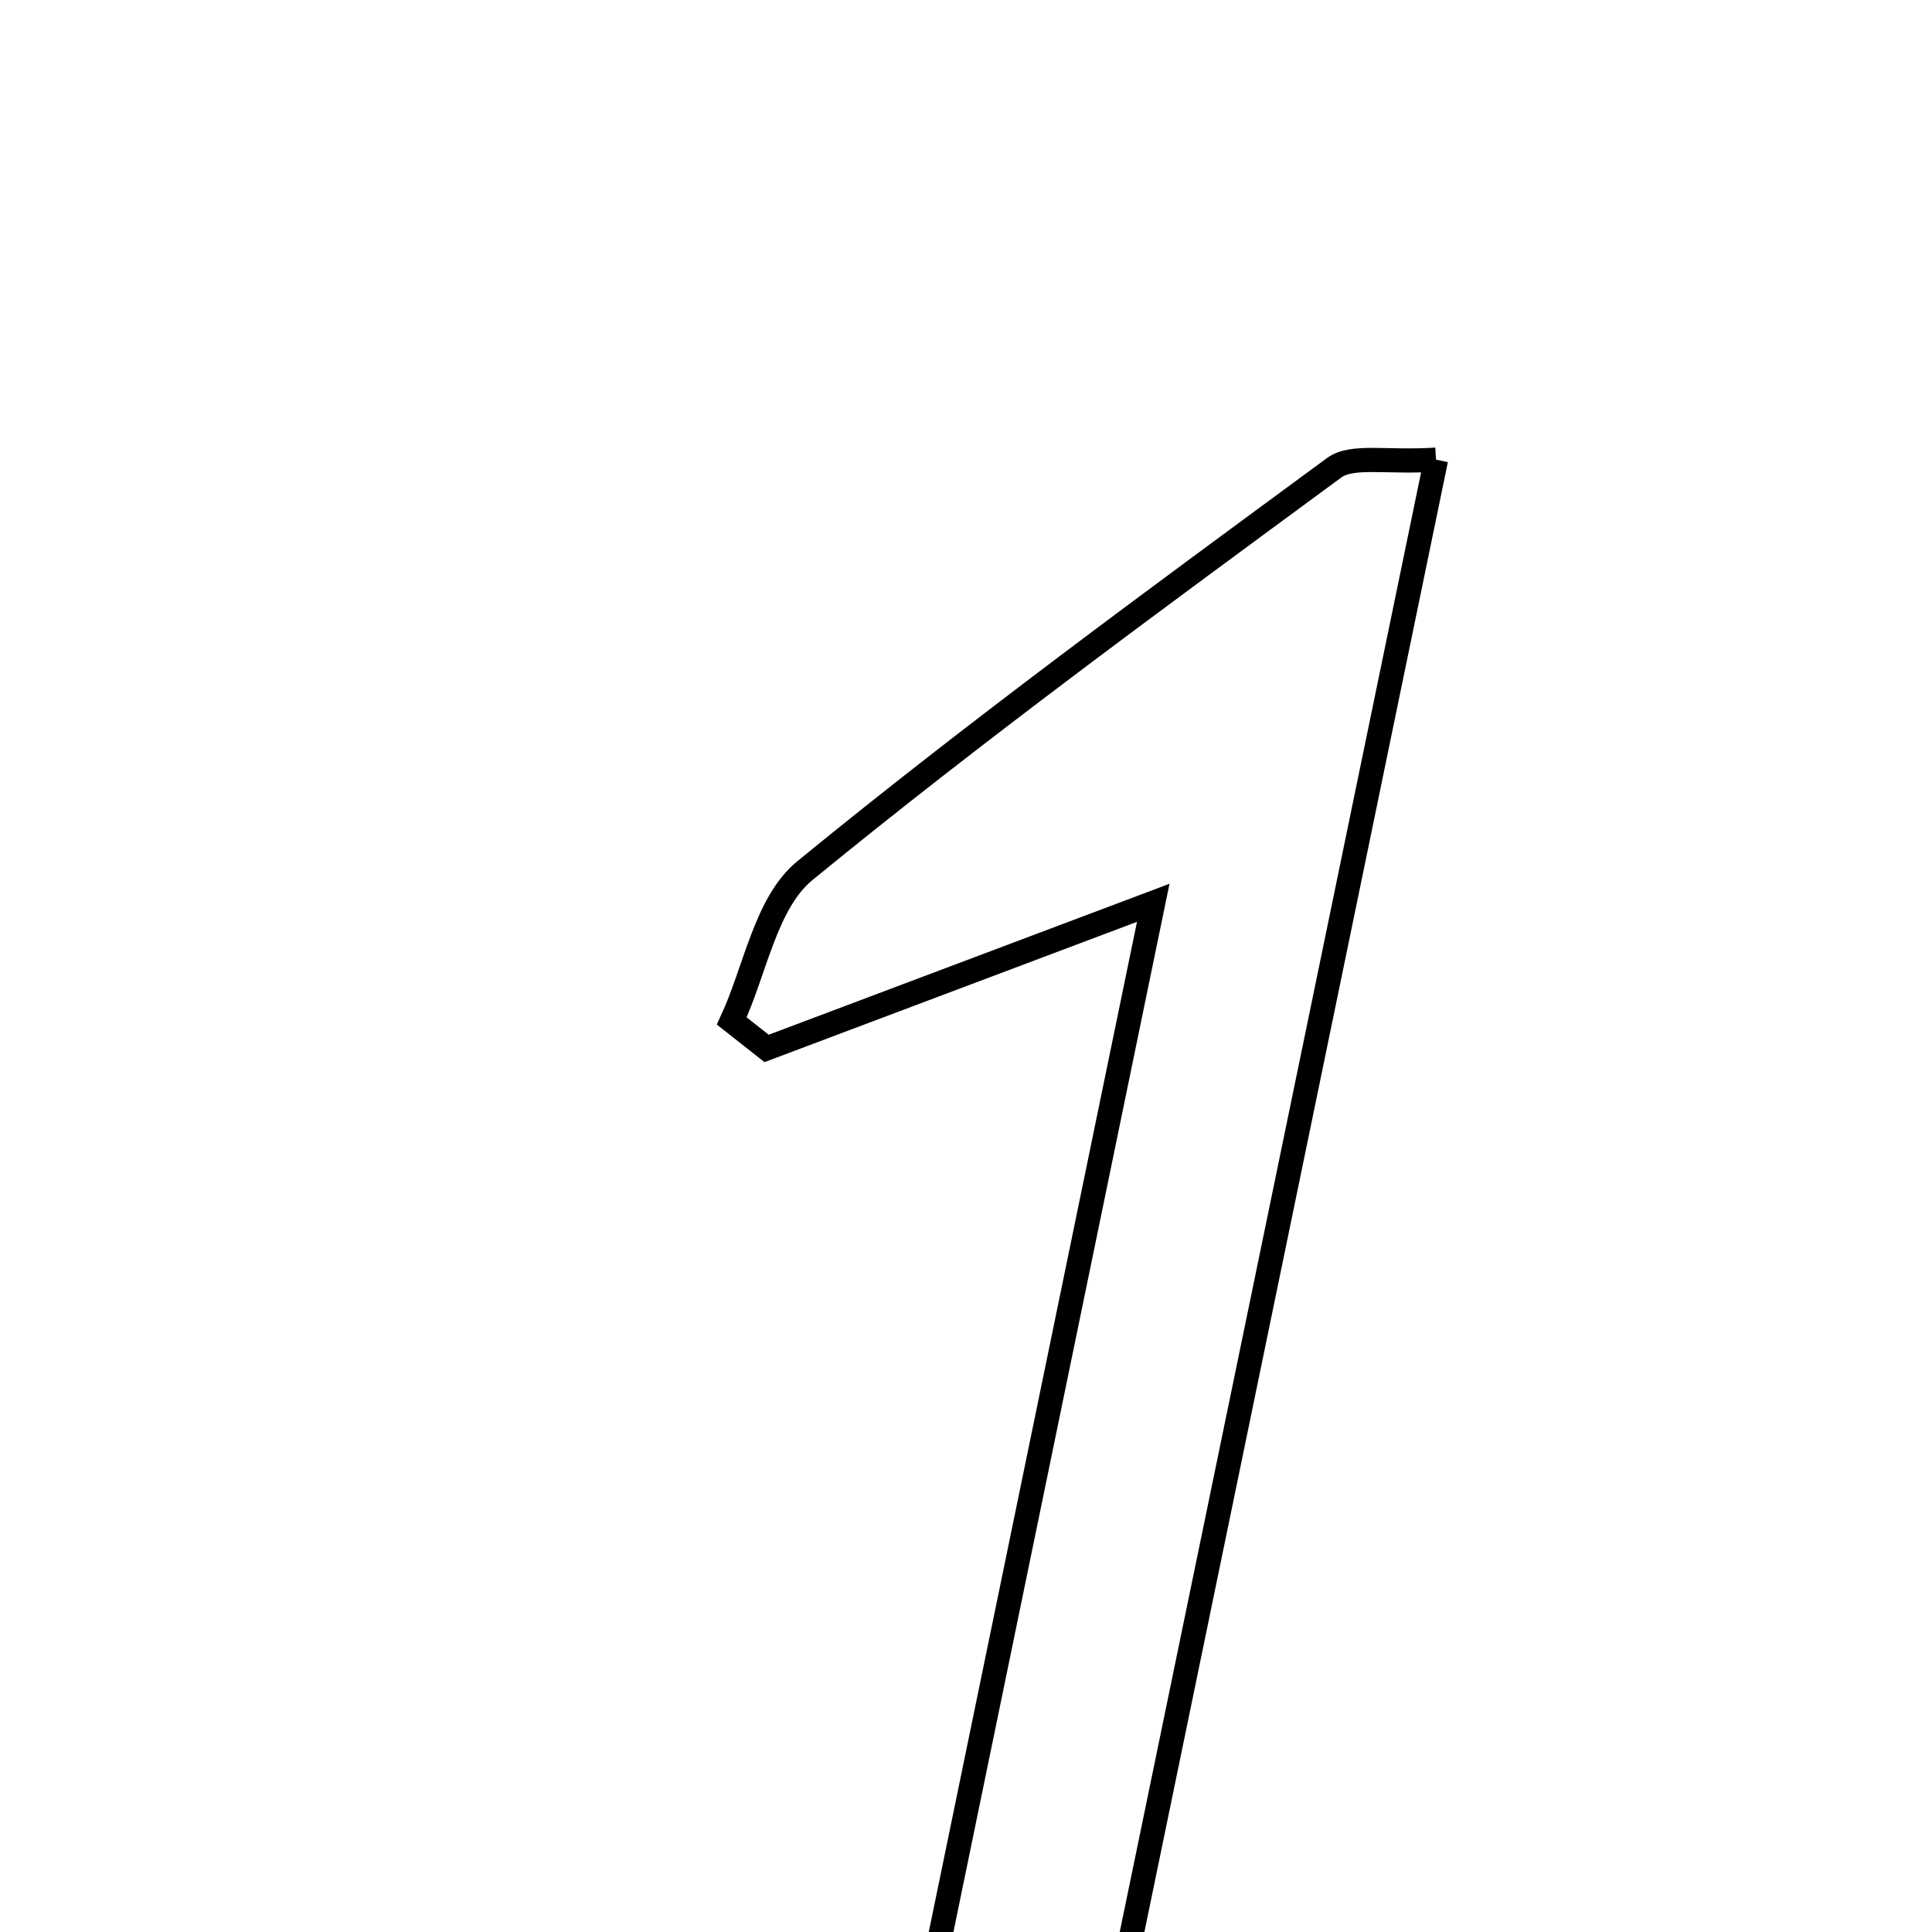 <svg xmlns="http://www.w3.org/2000/svg" viewBox="0.0 0.0 24.0 24.0" height="200px" width="200px"><path fill="none" stroke="black" stroke-width=".3" stroke-opacity="1.0"  filling="0" d="M17.839 5.71 C16.501 12.194 15.204 18.473 13.875 24.91 C13.076 24.91 12.339 24.91 11.503 24.91 C12.455 20.29 13.371 15.851 14.326 11.215 C12.484 11.909 11.003 12.467 9.523 13.024 C9.378 12.91 9.234 12.797 9.09 12.683 C9.384 12.049 9.512 11.214 9.998 10.816 C12.129 9.072 14.354 7.443 16.573 5.811 C16.797 5.647 17.216 5.75 17.839 5.71"></path></svg>